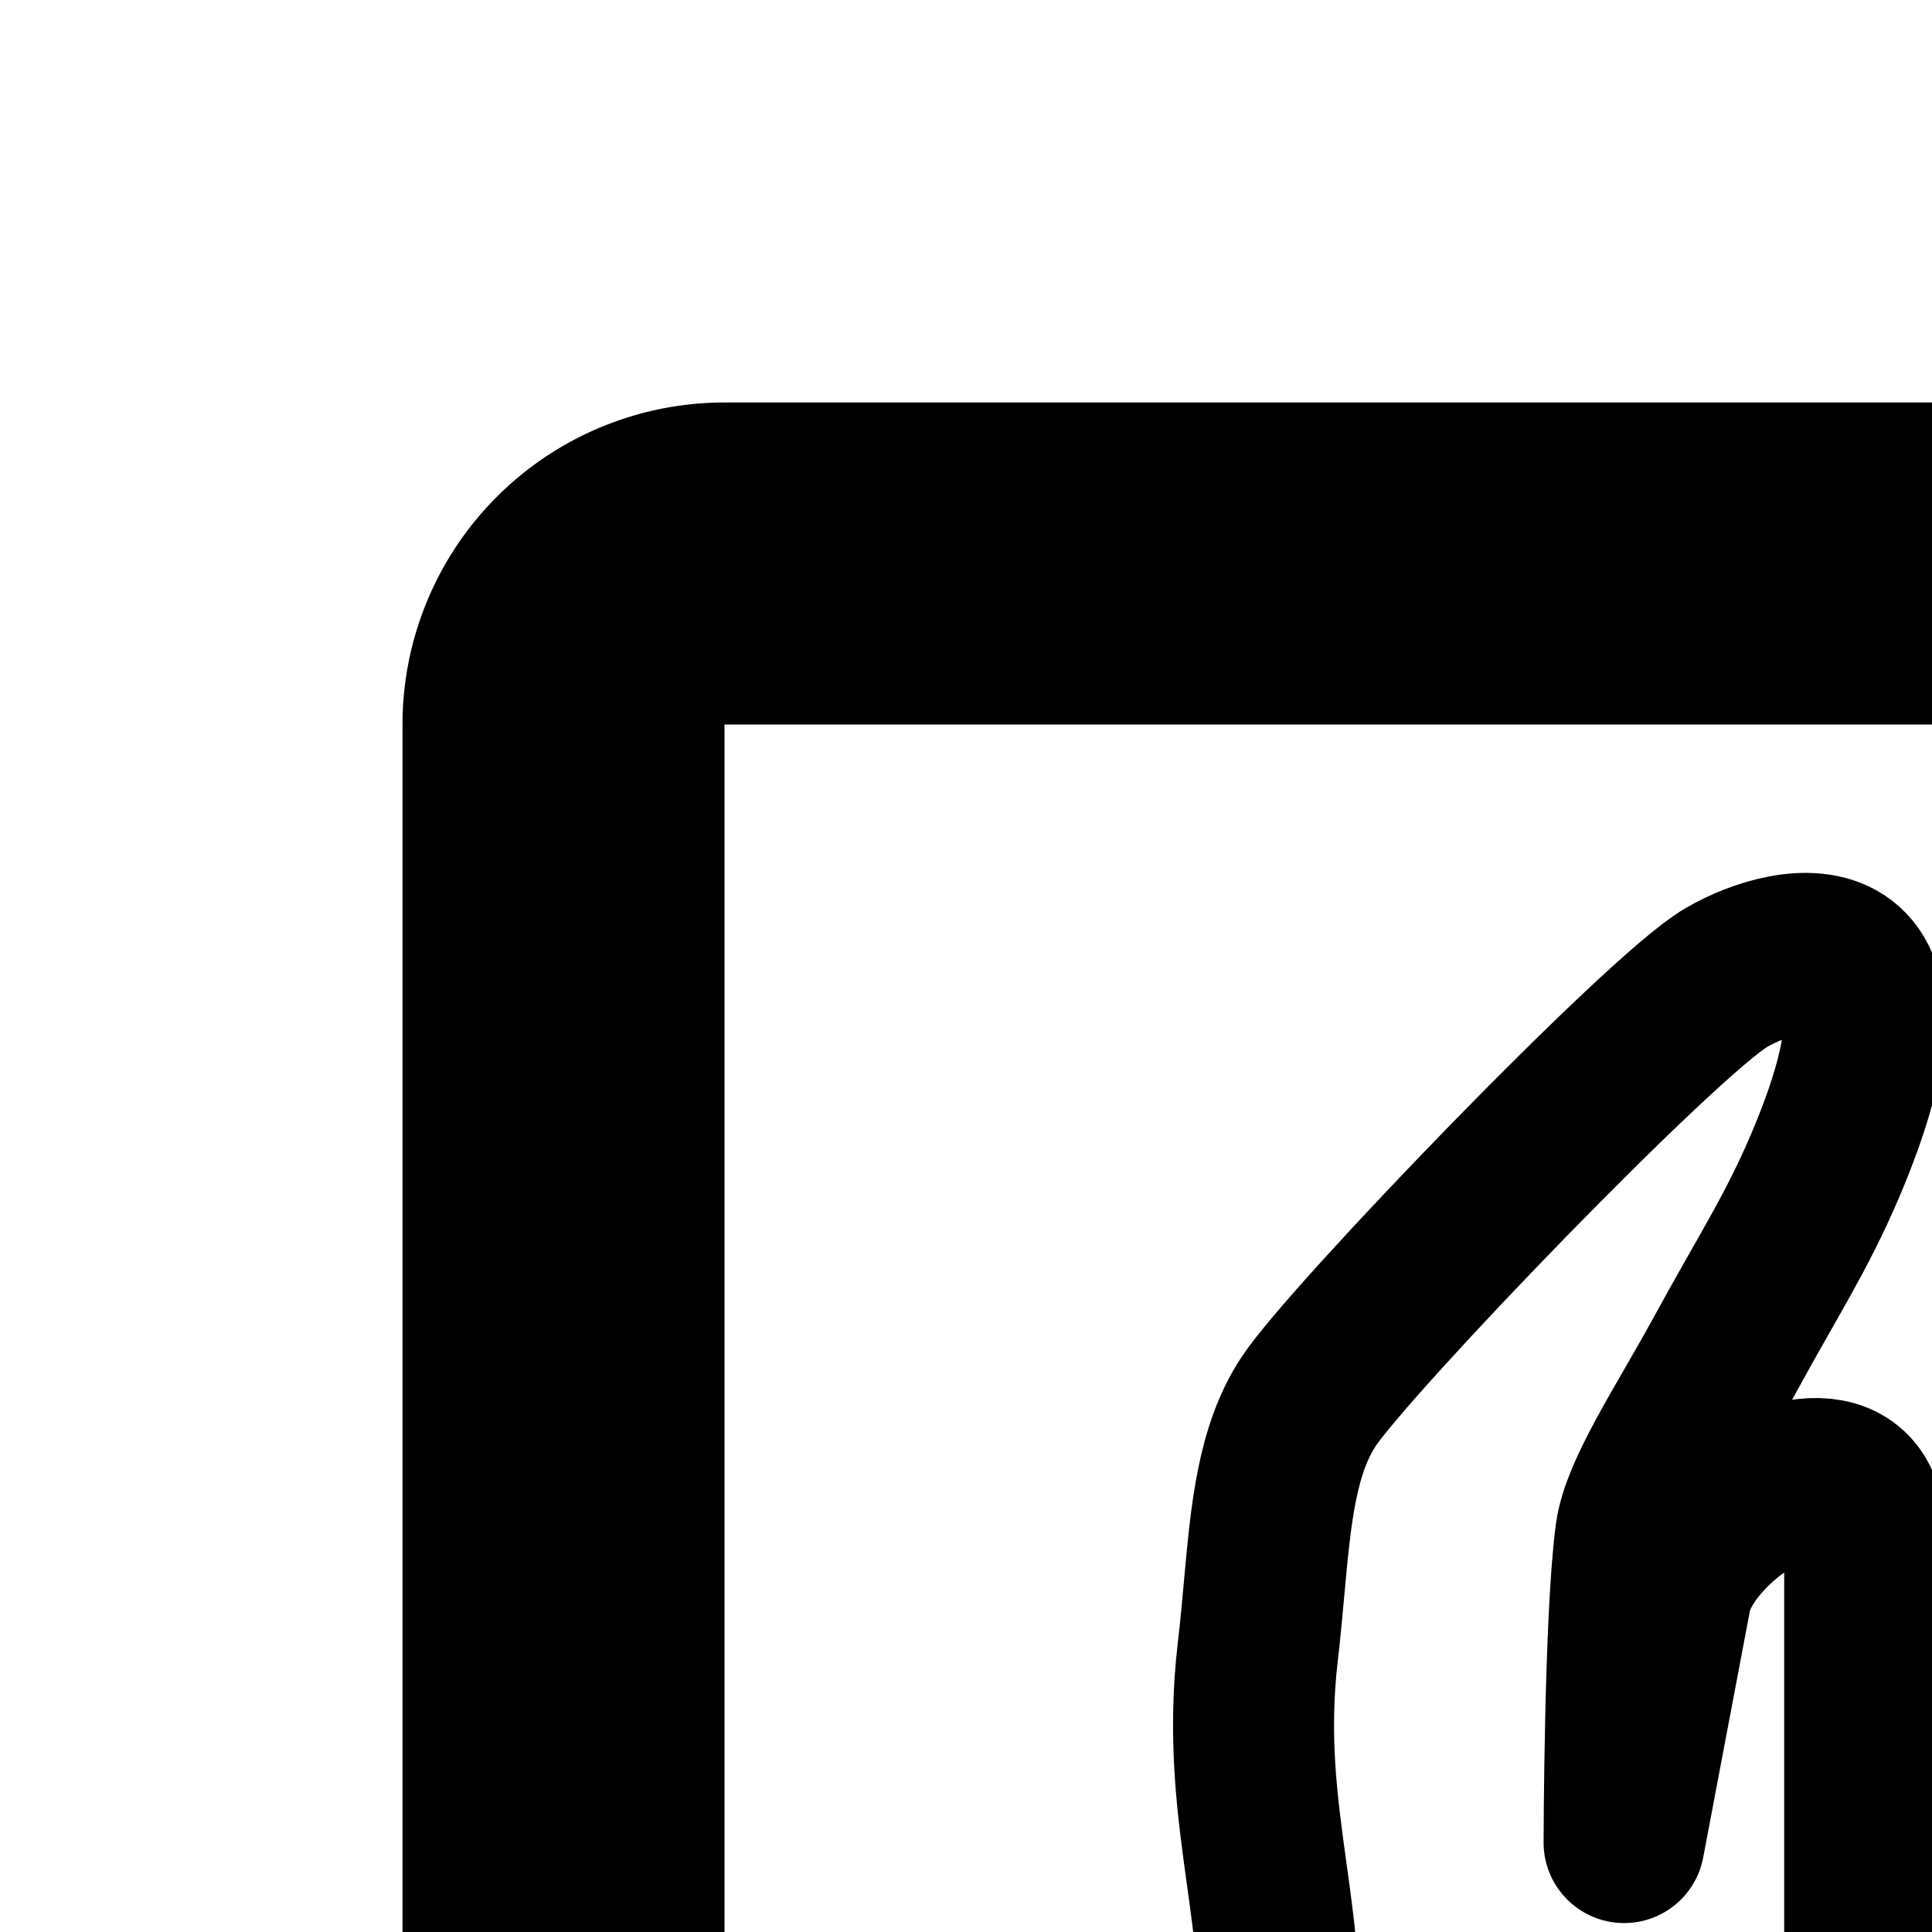 <svg
  xmlns="http://www.w3.org/2000/svg"
  width="24"
  height="24"
  viewBox="0 0 24 24"
  fill="none"
  stroke="currentColor"
  stroke-width="2"
  stroke-linecap="round"
  stroke-linejoin="round"
>
  <path
    fill-rule="evenodd"
    d="M39 8H9a1 1 0 0 0-1 1v30a1 1 0 0 0 1 1h30a1 1 0 0 0 1-1V9a1 1 0 0 0-1-1M9 6a3 3 0 0 0-3 3v30a3 3 0 0 0 3 3h30a3 3 0 0 0 3-3V9a3 3 0 0 0-3-3z"
    clip-rule="evenodd"
  />
  <path d="m18.058 36.5 1.563 1.007a1 1 0 0 0 1.542-.84v-3.908a1 1 0 0 0-.383-.787l-6.687-5.244a1 1 0 0 0-1.418.188l-2.076 2.782a1 1 0 0 0 .204 1.4z" />
  <path d="m30.107 36.5-1.564 1.007a1 1 0 0 1-1.541-.84v-3.908a1 1 0 0 1 .382-.787l6.687-5.244a1 1 0 0 1 1.418.188l2.076 2.782a1 1 0 0 1-.204 1.4z" />
  <path d="M32.43 23.275c-.09.641-.177 1.277-.158 1.996l.23.729-5.055 4-.729-.858A18.4 18.4 0 0 1 25.5 27c-.5-1-.5-2-.5-2v-5.934c0-1.066 1.152-.724 1.746-.218s.657.947.657.947l.586 3.094s-.005-2.794-.144-3.823c-.07-.521-.604-1.315-1.099-2.22-.547-1.001-.889-1.513-1.246-2.346-1.36-3.173.423-2.82 1.22-2.356.798.464 4.68 4.497 5.188 5.267.398.602.47 1.412.553 2.325q.033.38.078.78c.125 1.062.007 1.915-.11 2.759" />
  <path d="M15.735 23.275c.089.641.177 1.277.157 1.996l-.23.729 5.055 4 .729-.858c.474-.733.718-1.142 1.218-2.142s.5-2 .5-2v-5.934c0-1.066-1.152-.724-1.746-.218s-.657.947-.657.947l-.586 3.094s.005-2.794.144-3.823c.07-.521.604-1.315 1.1-2.22.546-1.002.888-1.513 1.245-2.346 1.36-3.173-.423-2.82-1.22-2.356-.798.464-4.68 4.497-5.188 5.267-.398.602-.47 1.412-.553 2.325-.023.253-.046.514-.078.78-.124 1.062-.007 1.915.11 2.759" />
</svg>

